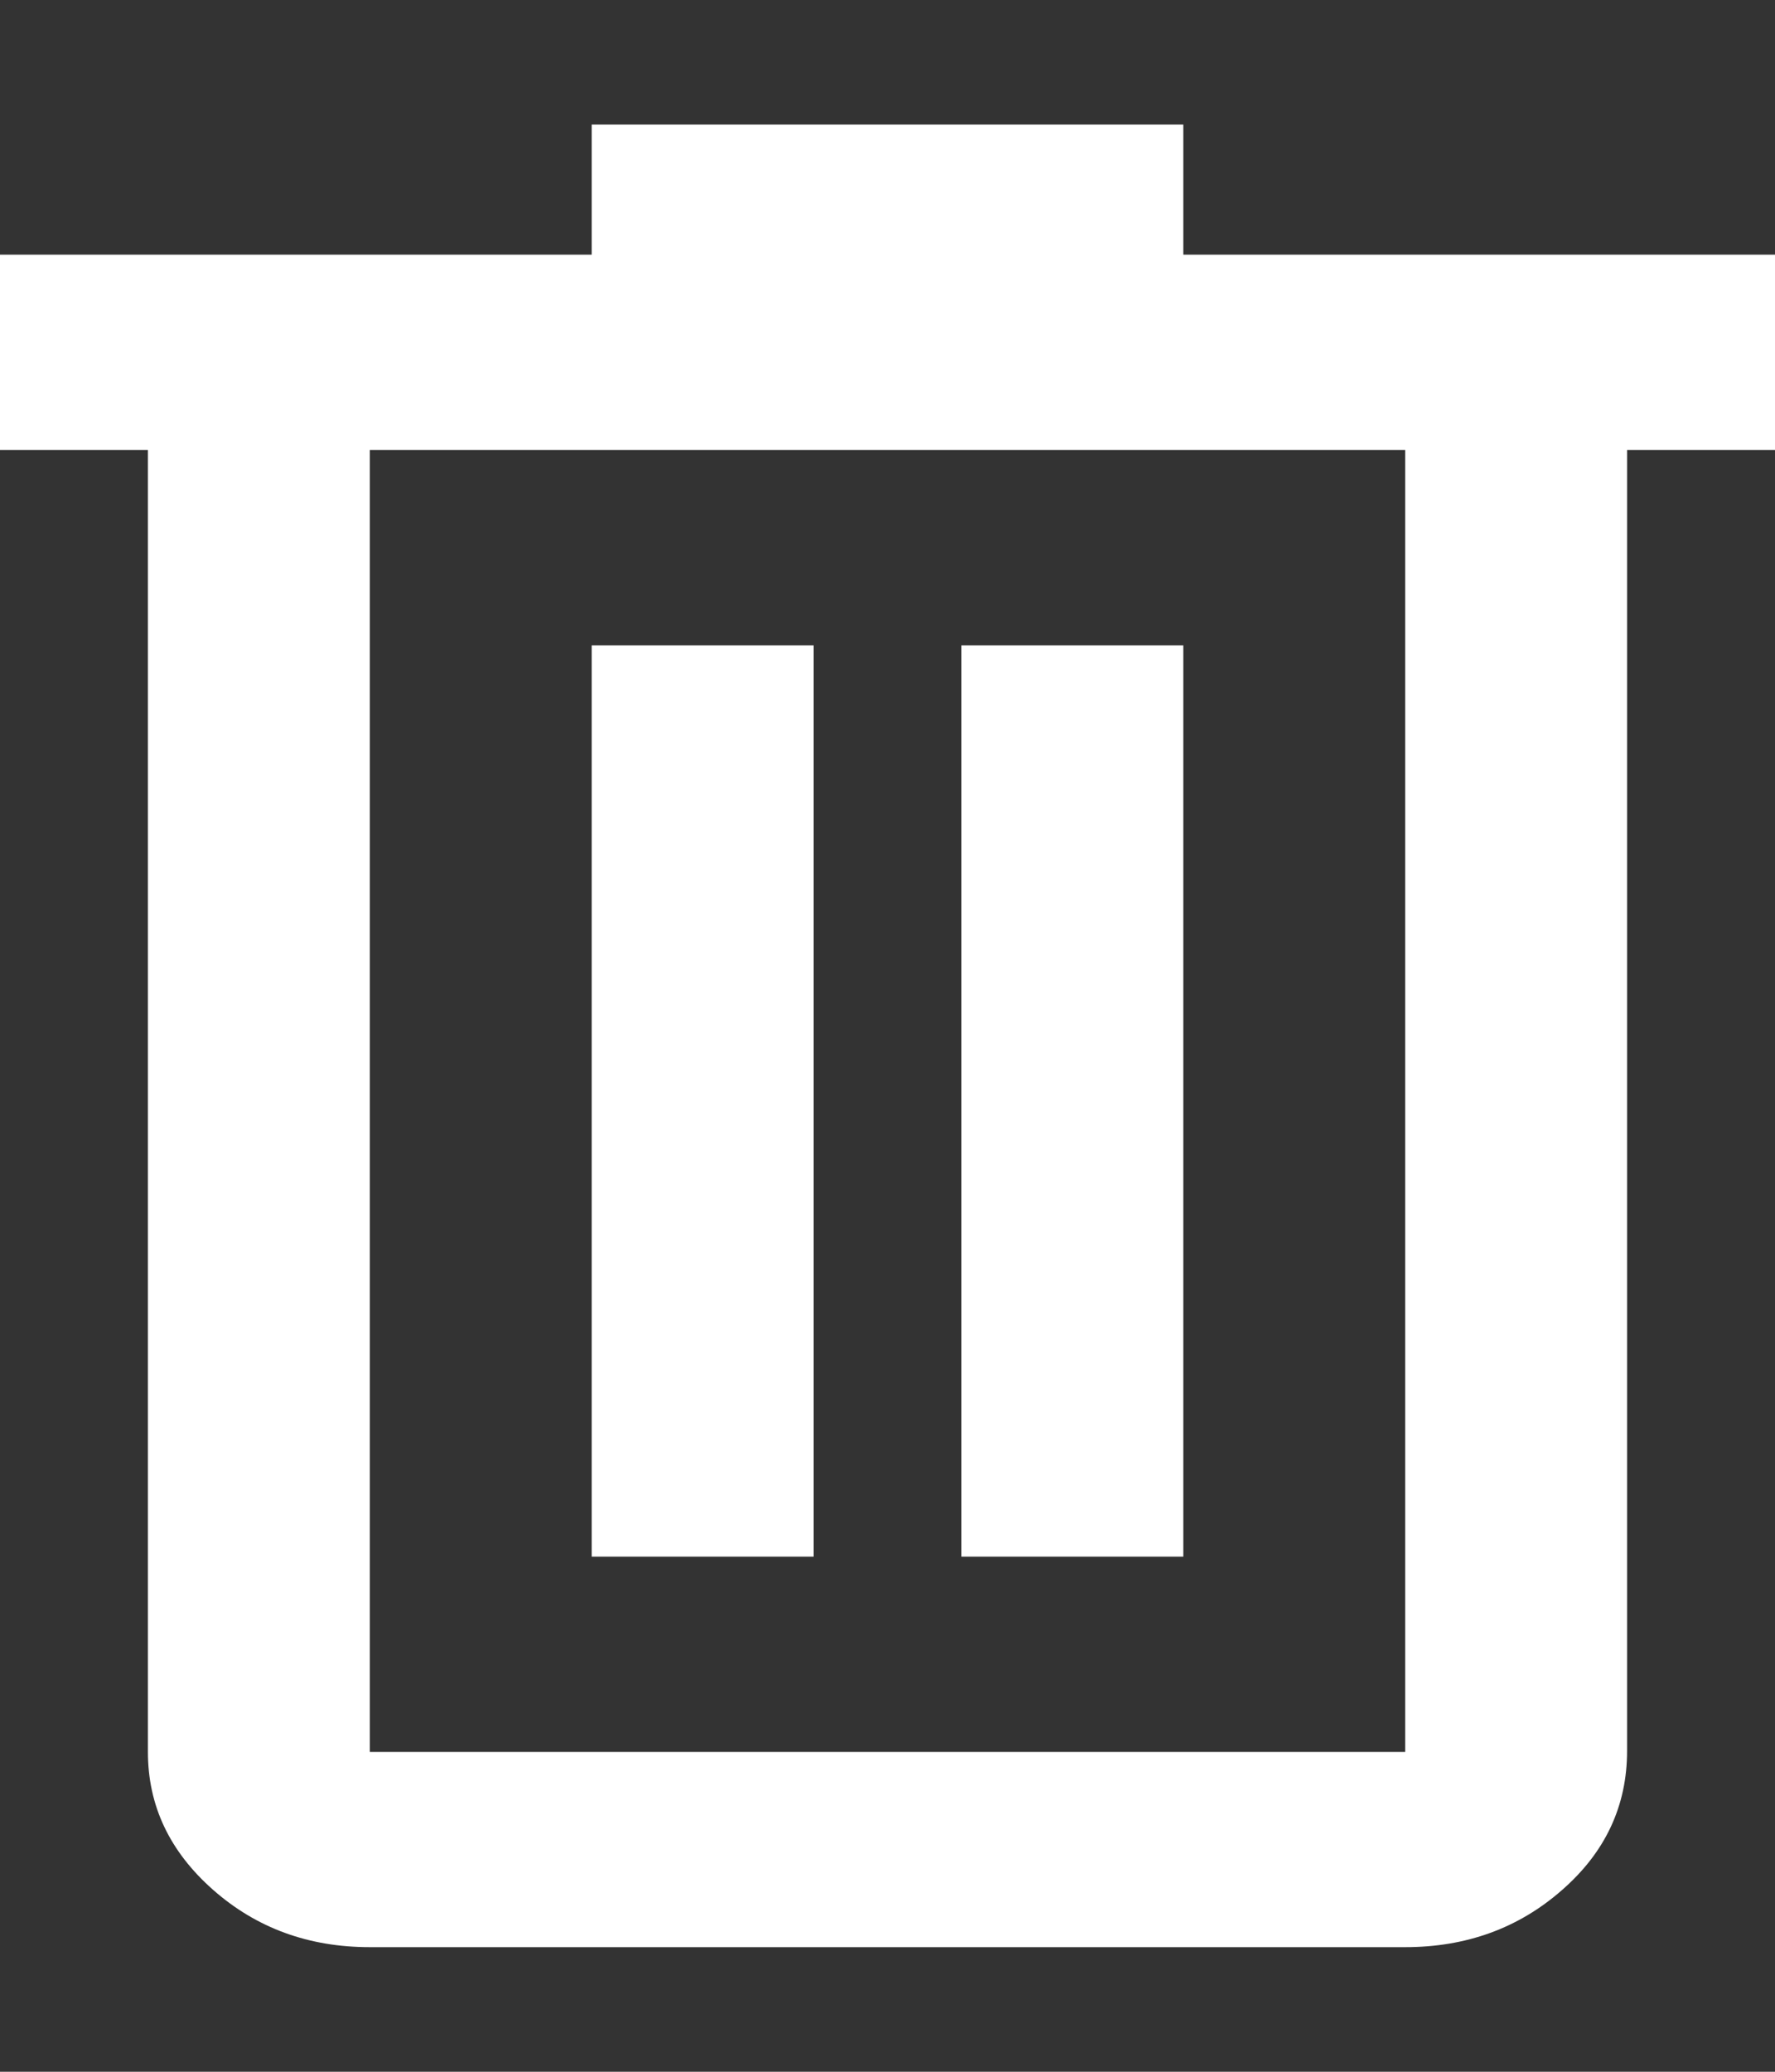 <svg width="12" height="14" viewBox="0 0 12 14" fill="none" xmlns="http://www.w3.org/2000/svg">
<rect x="0" y="0" width="12" height="14" fill="#333333" stroke="none"/>
<path d="M2.5 13.158C2.087 13.158 1.734 13.029 1.441 12.771C1.147 12.512 1 12.202 1 11.839V3.041H0V1.721H4V0.842H8V1.721H12V3.041H11V11.831C11 12.203 10.853 12.517 10.559 12.773C10.266 13.03 9.912 13.158 9.5 13.158H2.5ZM9.5 3.041H2.5V11.839H9.5V3.041ZM4 10.519H5.5V4.361H4V10.519ZM6.5 10.519H8V4.361H6.5V10.519Z" fill="white"/>
</svg>
